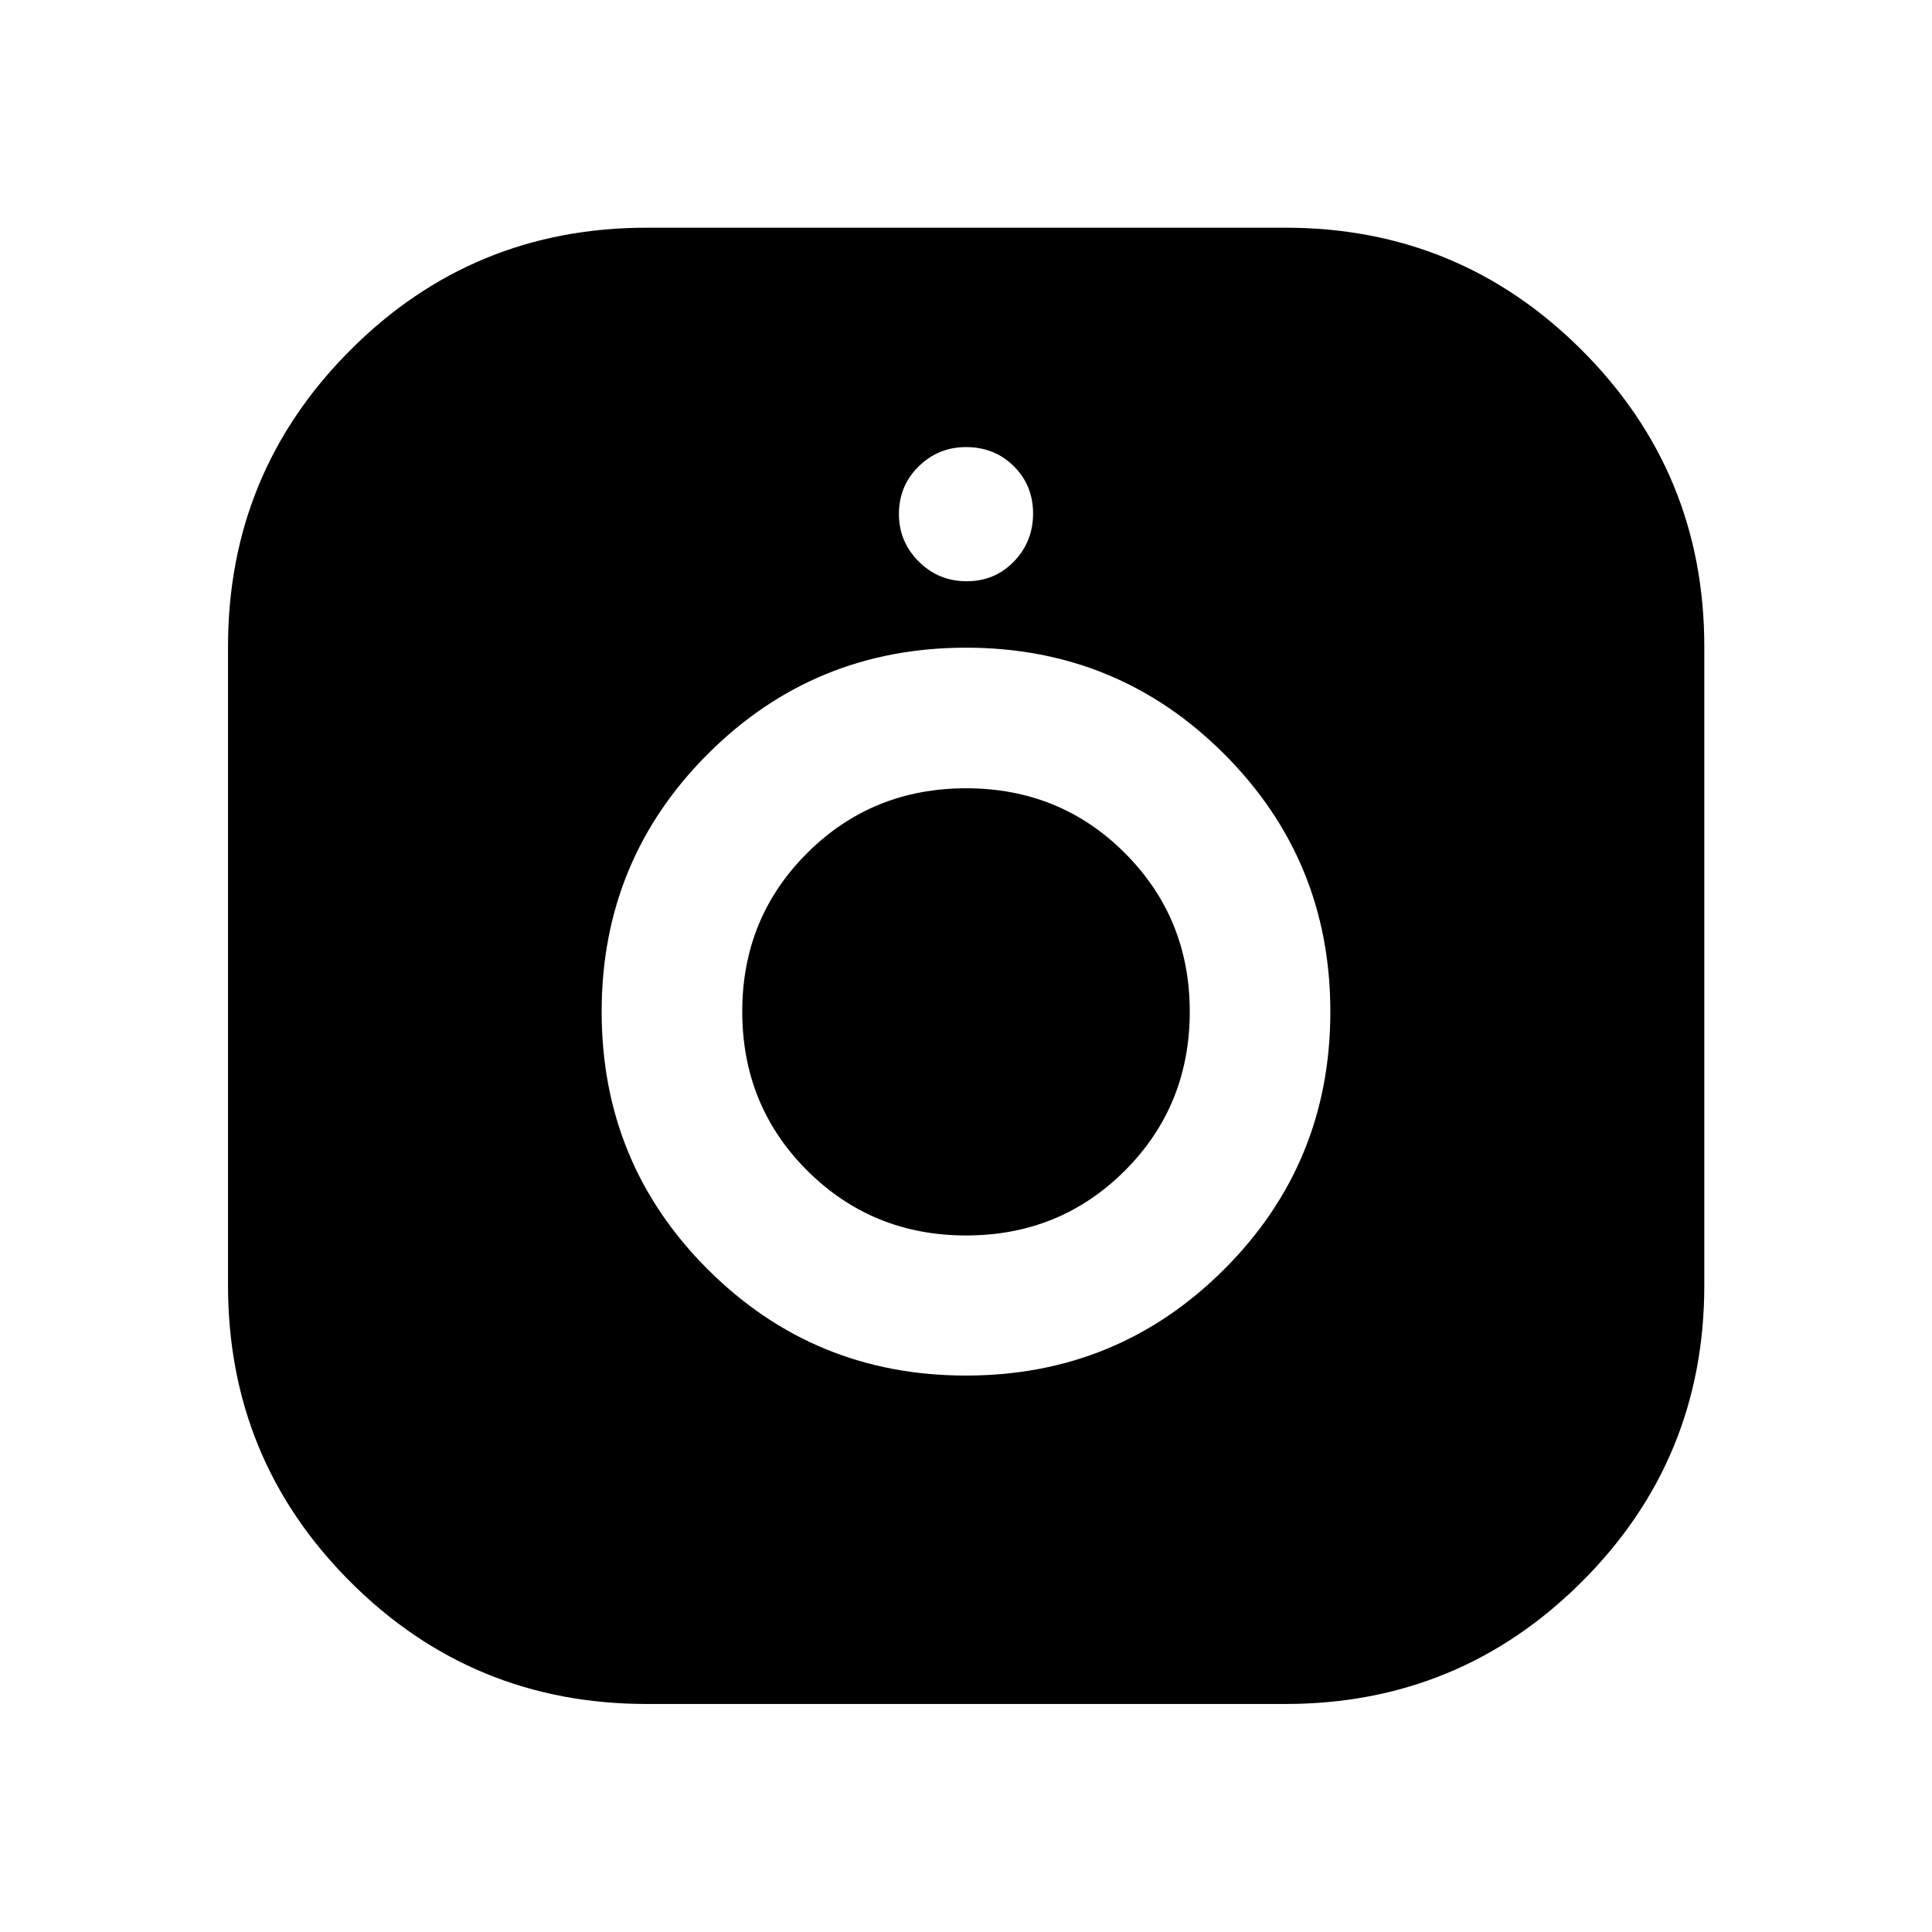 <svg xmlns="http://www.w3.org/2000/svg" height="40" viewBox="0 -960 960 960" width="40"><path d="M321.36-113.3q-86.58 0-147.32-60.74-60.74-60.74-60.74-147.32v-317.28q0-86.51 60.74-147.36 60.74-60.86 147.32-60.86h317.28q86.51 0 147.36 60.86 60.86 60.85 60.86 147.36v317.28q0 86.58-60.86 147.32-60.85 60.74-147.36 60.74H321.36Zm158.63-163.19q75.42 0 128.23-52.73 52.82-52.73 52.82-128.06 0-75.33-52.8-128.11-52.8-52.78-128.23-52.78-75.42 0-128.23 52.75-52.82 52.76-52.82 128.12 0 75.42 52.8 128.11 52.8 52.7 128.23 52.7Zm.1-69.62q-46.65 0-78.96-32.21-32.31-32.22-32.31-79.07 0-46.54 32.26-78.73 32.27-32.19 79-32.19 46.72 0 78.91 32.24 32.19 32.25 32.19 78.72 0 46.78-32.21 79.01-32.22 32.23-78.88 32.23Zm.24-325.07q14 0 23.5-9.83 9.5-9.84 9.5-23.84t-9.58-23.5q-9.58-9.5-23.75-9.5-13.67 0-23.5 9.59-9.83 9.58-9.83 23.75 0 13.66 9.83 23.5 9.83 9.83 23.83 9.83Z"/></svg>